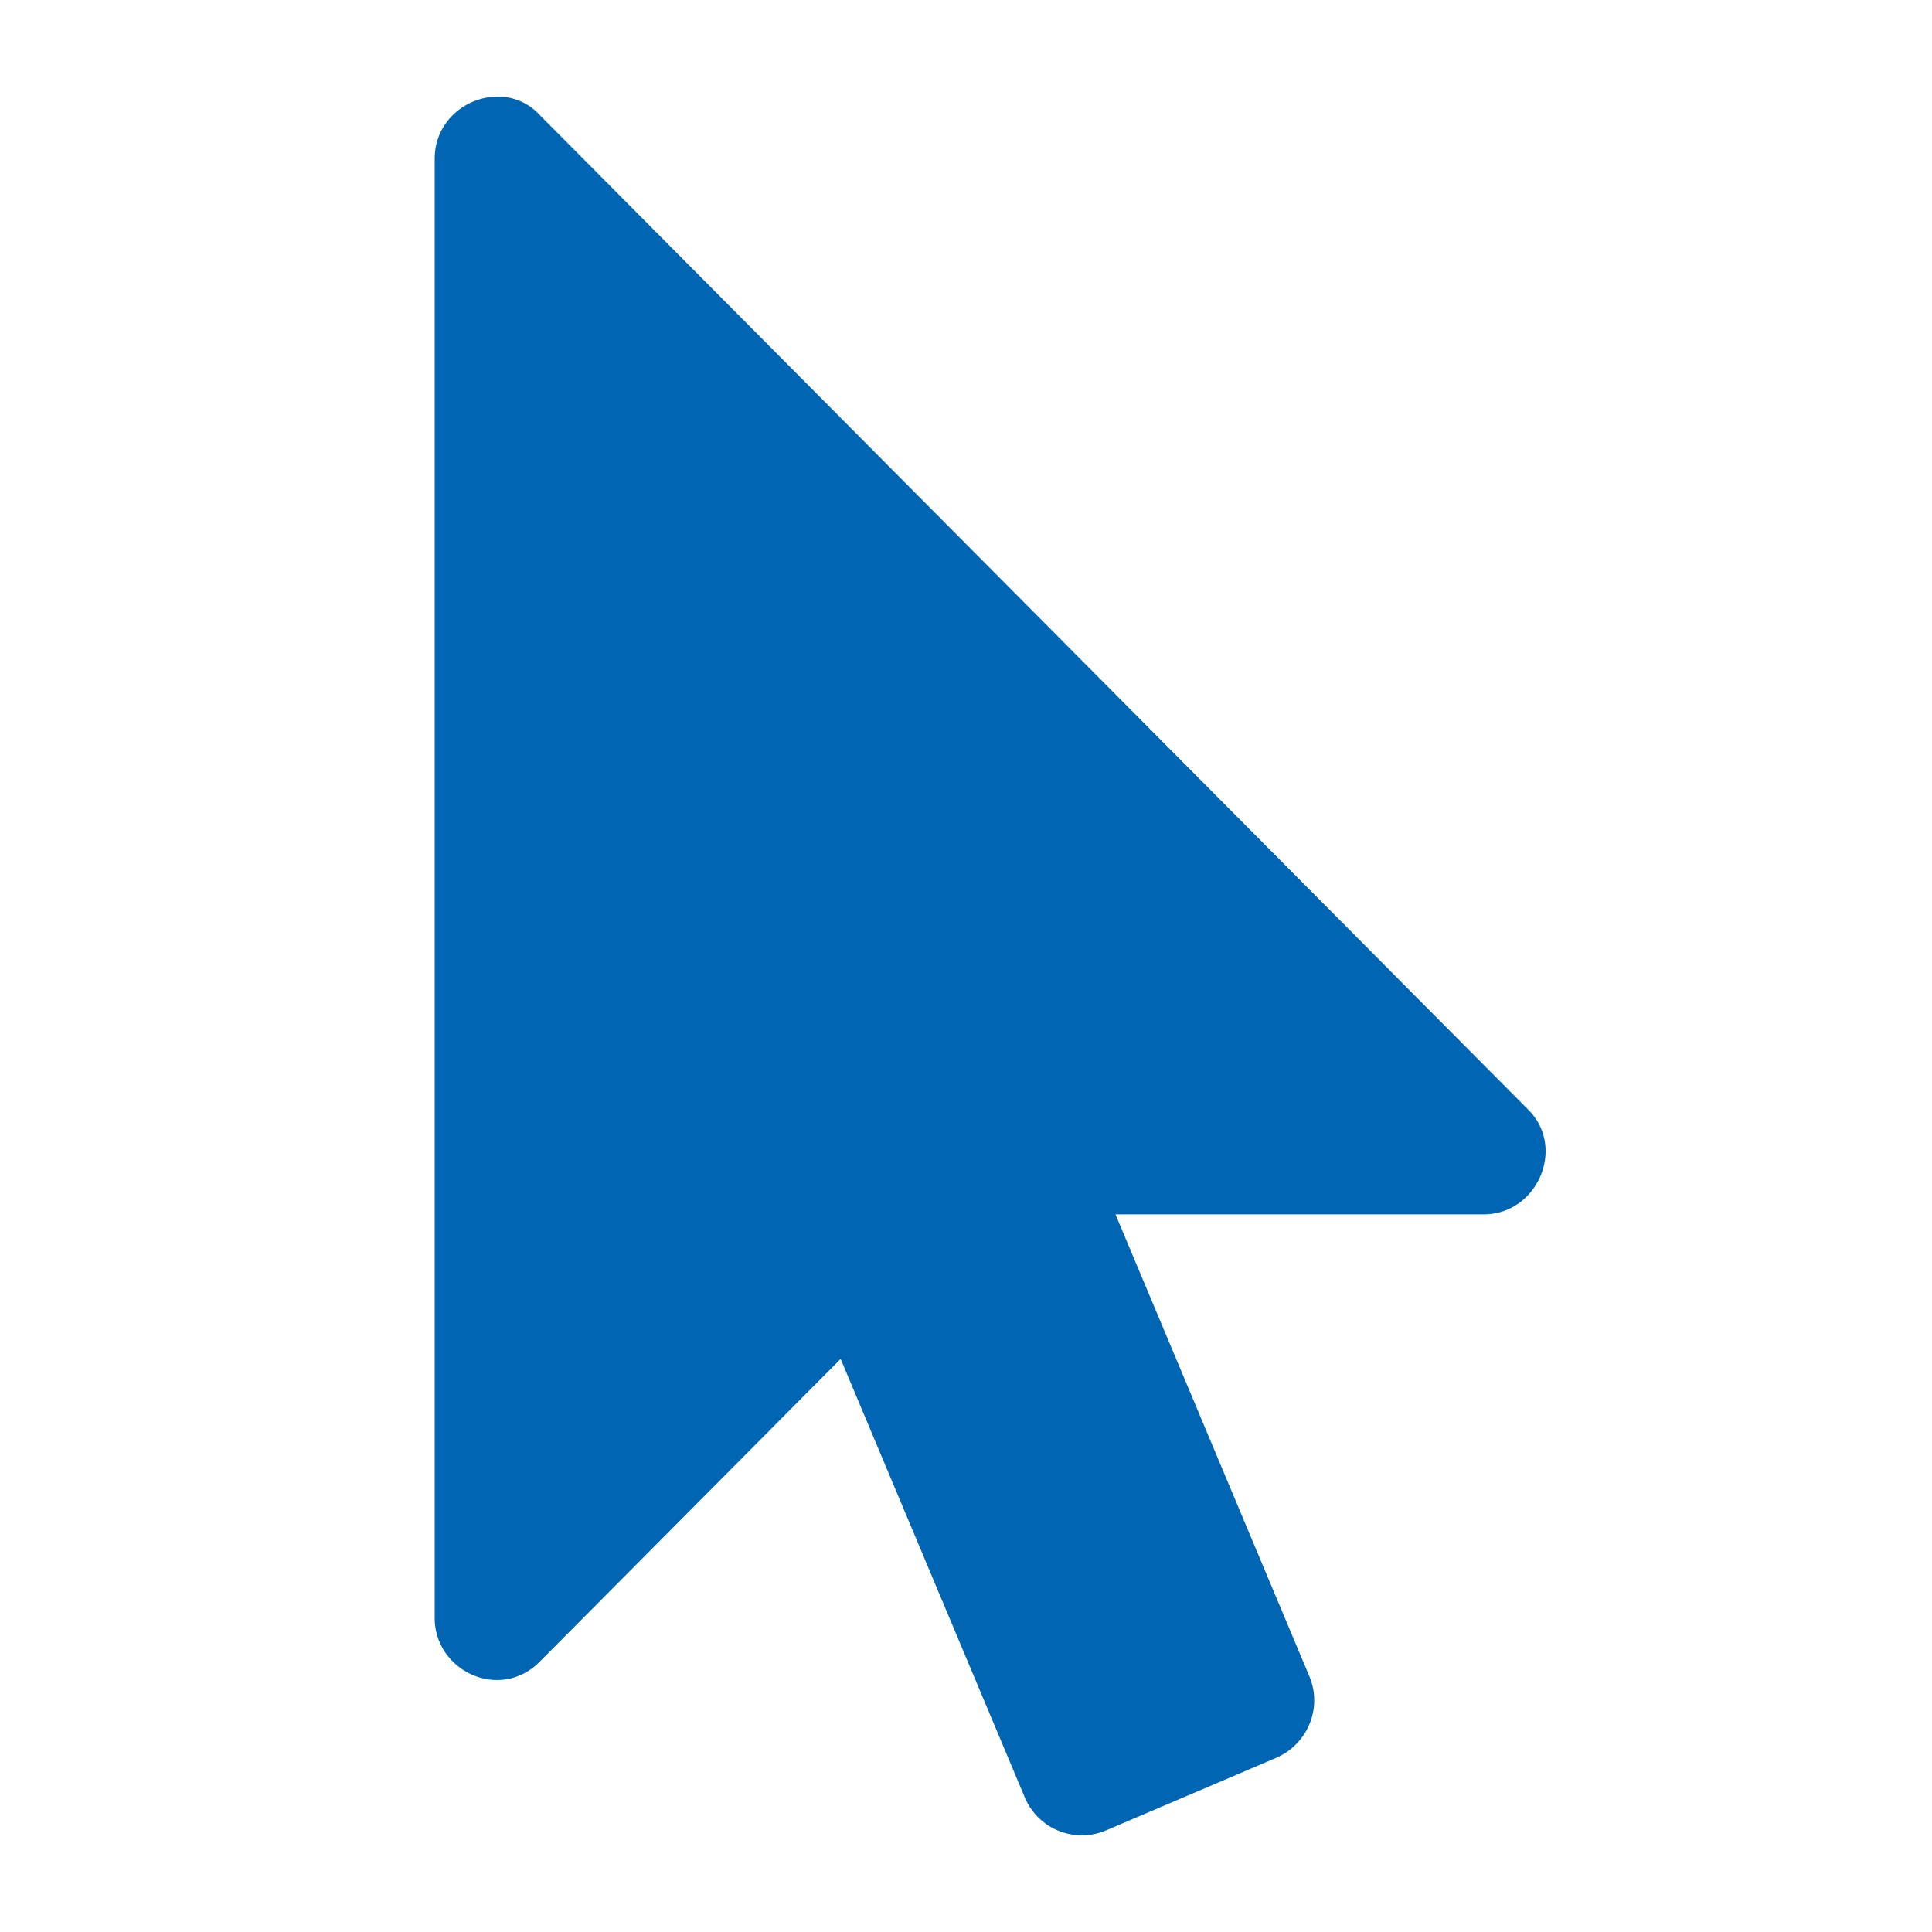 <svg width="40" height="40" xmlns="http://www.w3.org/2000/svg"><path d="M30.72 25.142h-7.625l4.013 9.562c.28.663-.04 1.406-.679 1.687l-3.534 1.507a1.281 1.281 0 0 1-1.677-.683l-3.813-9.08-6.229 6.267c-.83.835-2.176.192-2.176-.904V3.287c0-1.153 1.432-1.716 2.176-.904l20.442 20.569c.825.786.216 2.19-.898 2.19z" fill="#0066b3" fill-rule="nonzero"/></svg>